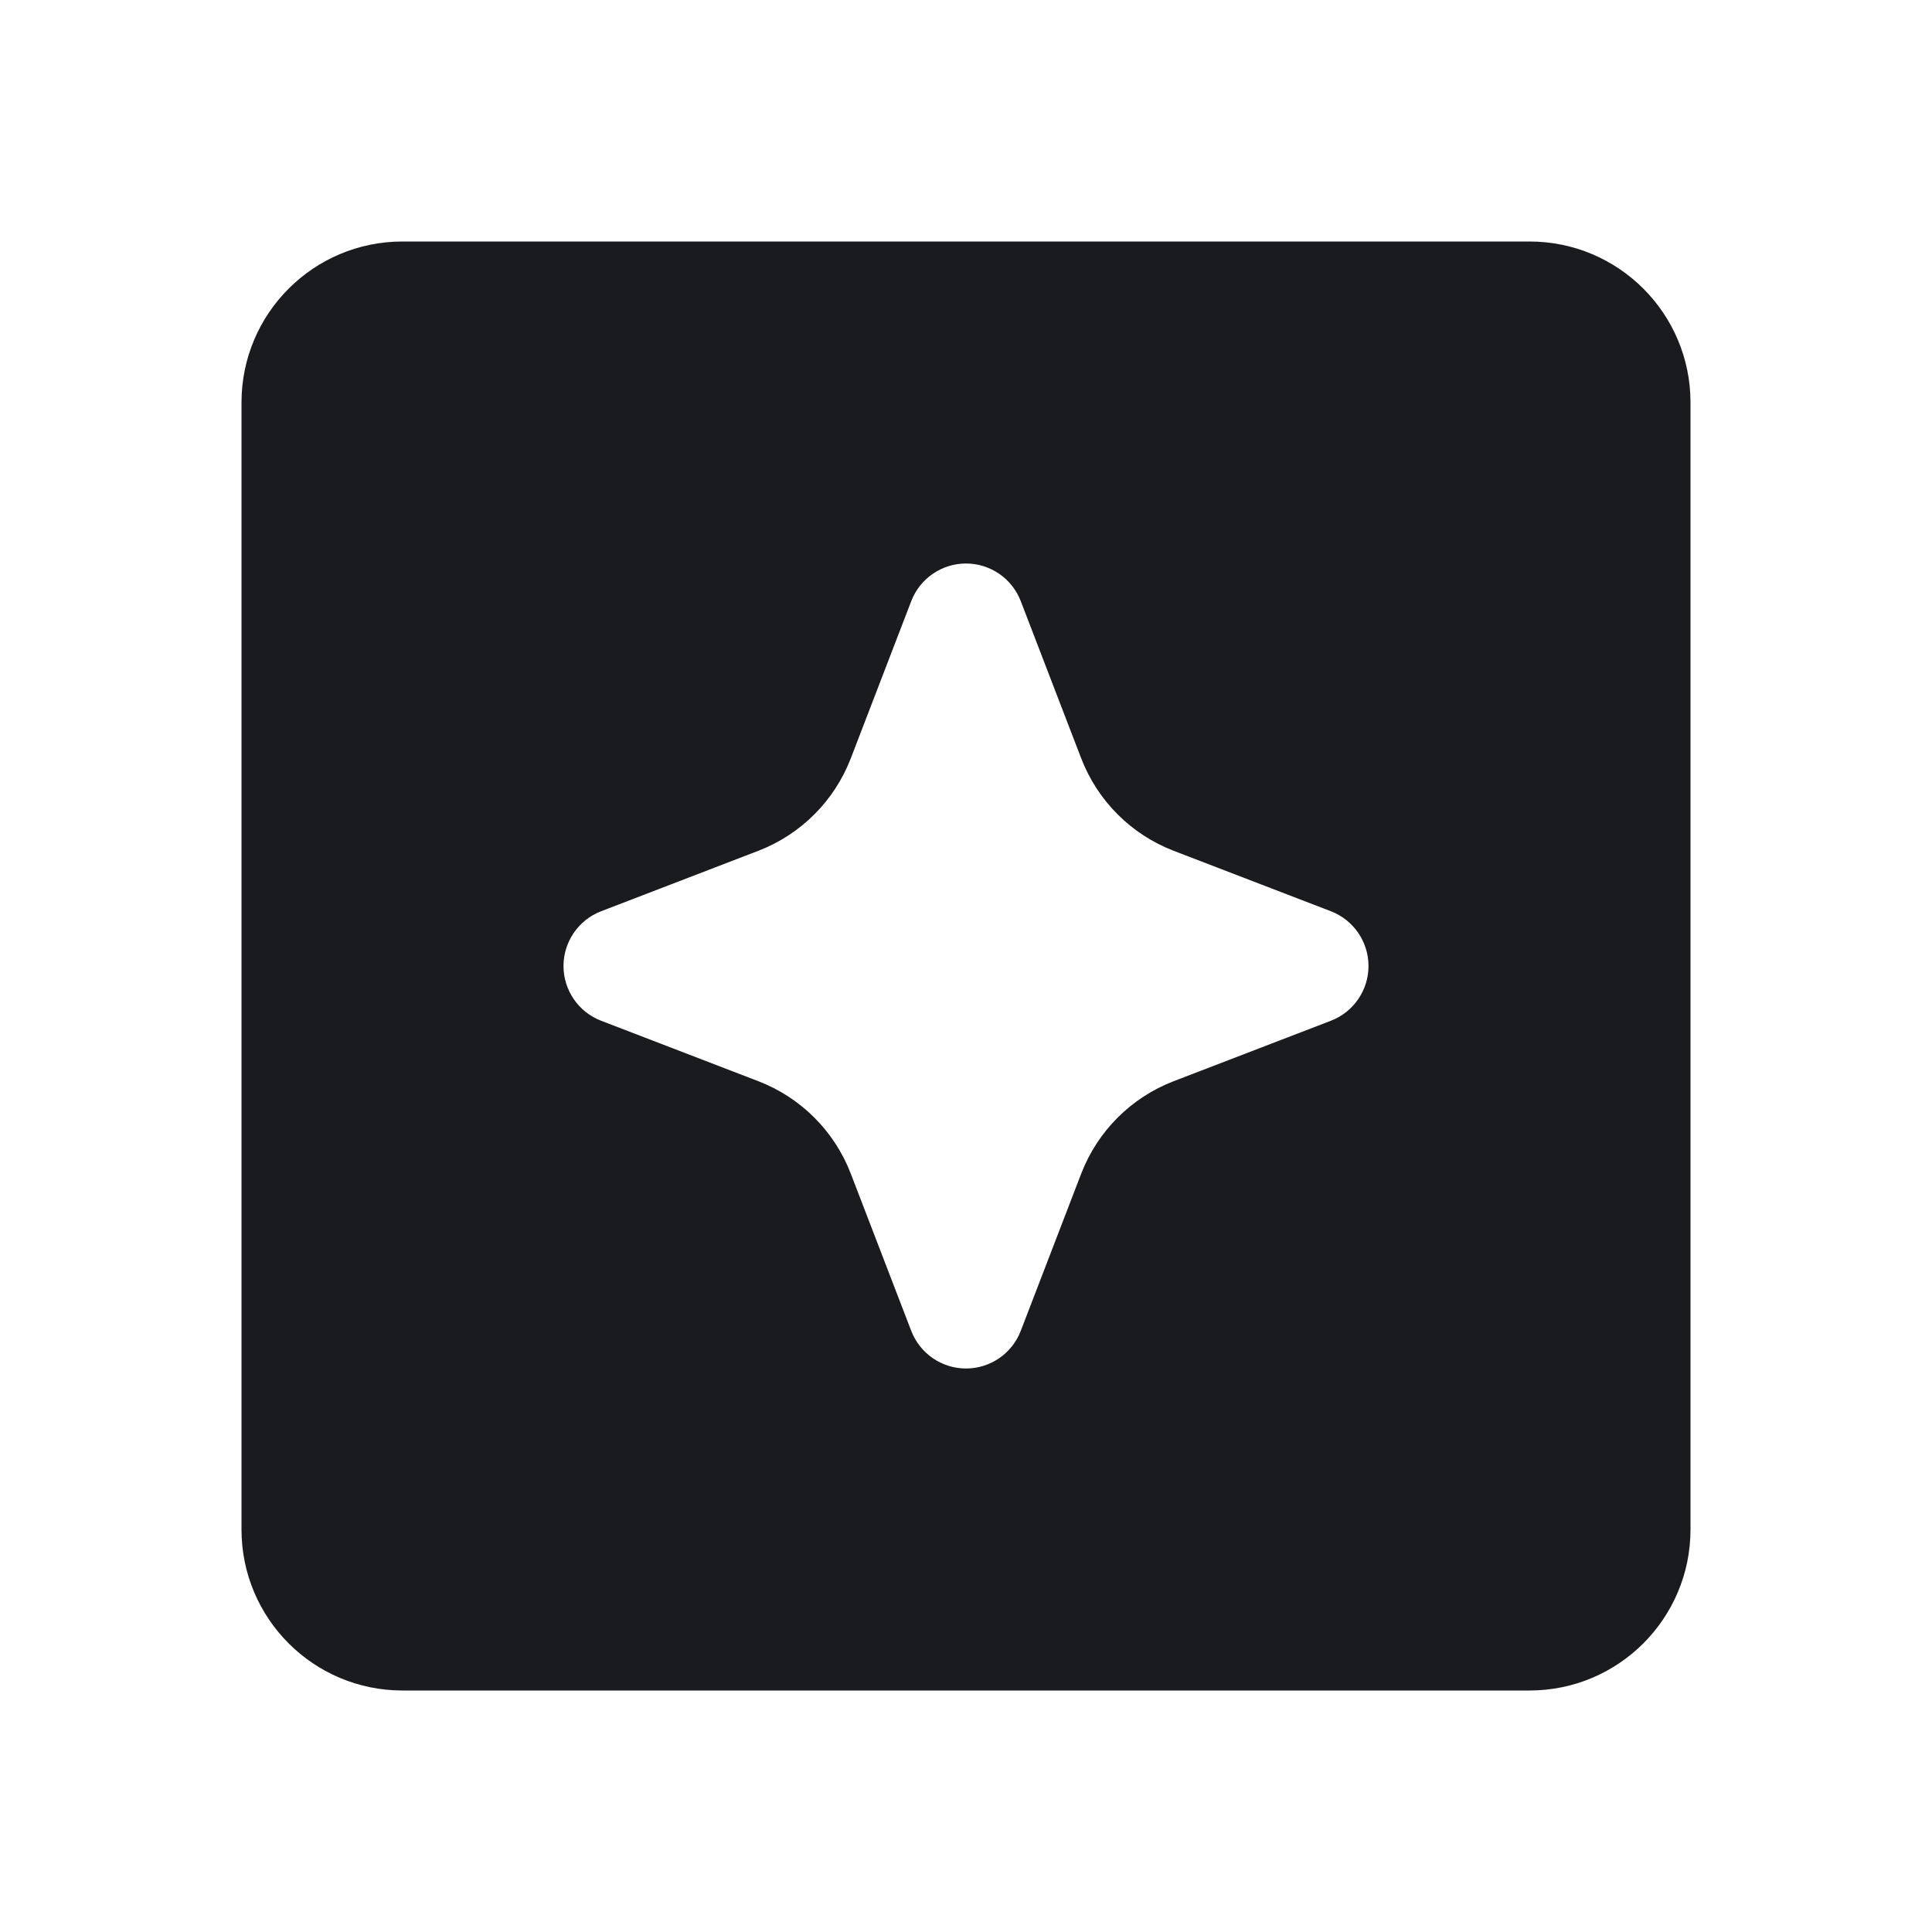 <svg width="24" height="24" viewBox="0 0 24 24" fill="none" xmlns="http://www.w3.org/2000/svg">
<path fill-rule="evenodd" clip-rule="evenodd" d="M19 3C20.105 3 21 3.895 21 5V19C21 20.105 20.105 21 19 21H5C3.895 21 3 20.105 3 19V5C3 3.895 3.895 3 5 3H19ZM12 7C11.699 7 11.428 7.186 11.32 7.467L10.569 9.42C10.366 9.948 9.948 10.366 9.42 10.569L7.467 11.32C7.186 11.428 7 11.699 7 12C7 12.301 7.186 12.572 7.467 12.68L9.42 13.431C9.948 13.634 10.366 14.052 10.569 14.58L11.32 16.533C11.428 16.814 11.699 17 12 17C12.301 17 12.572 16.814 12.68 16.533L13.431 14.58C13.634 14.052 14.052 13.634 14.58 13.431L16.533 12.68C16.814 12.572 17 12.301 17 12C17 11.699 16.814 11.428 16.533 11.32L14.58 10.569C14.052 10.366 13.634 9.948 13.431 9.42L12.68 7.467C12.572 7.186 12.301 7 12 7Z" fill="#191B1F"/>
</svg>
